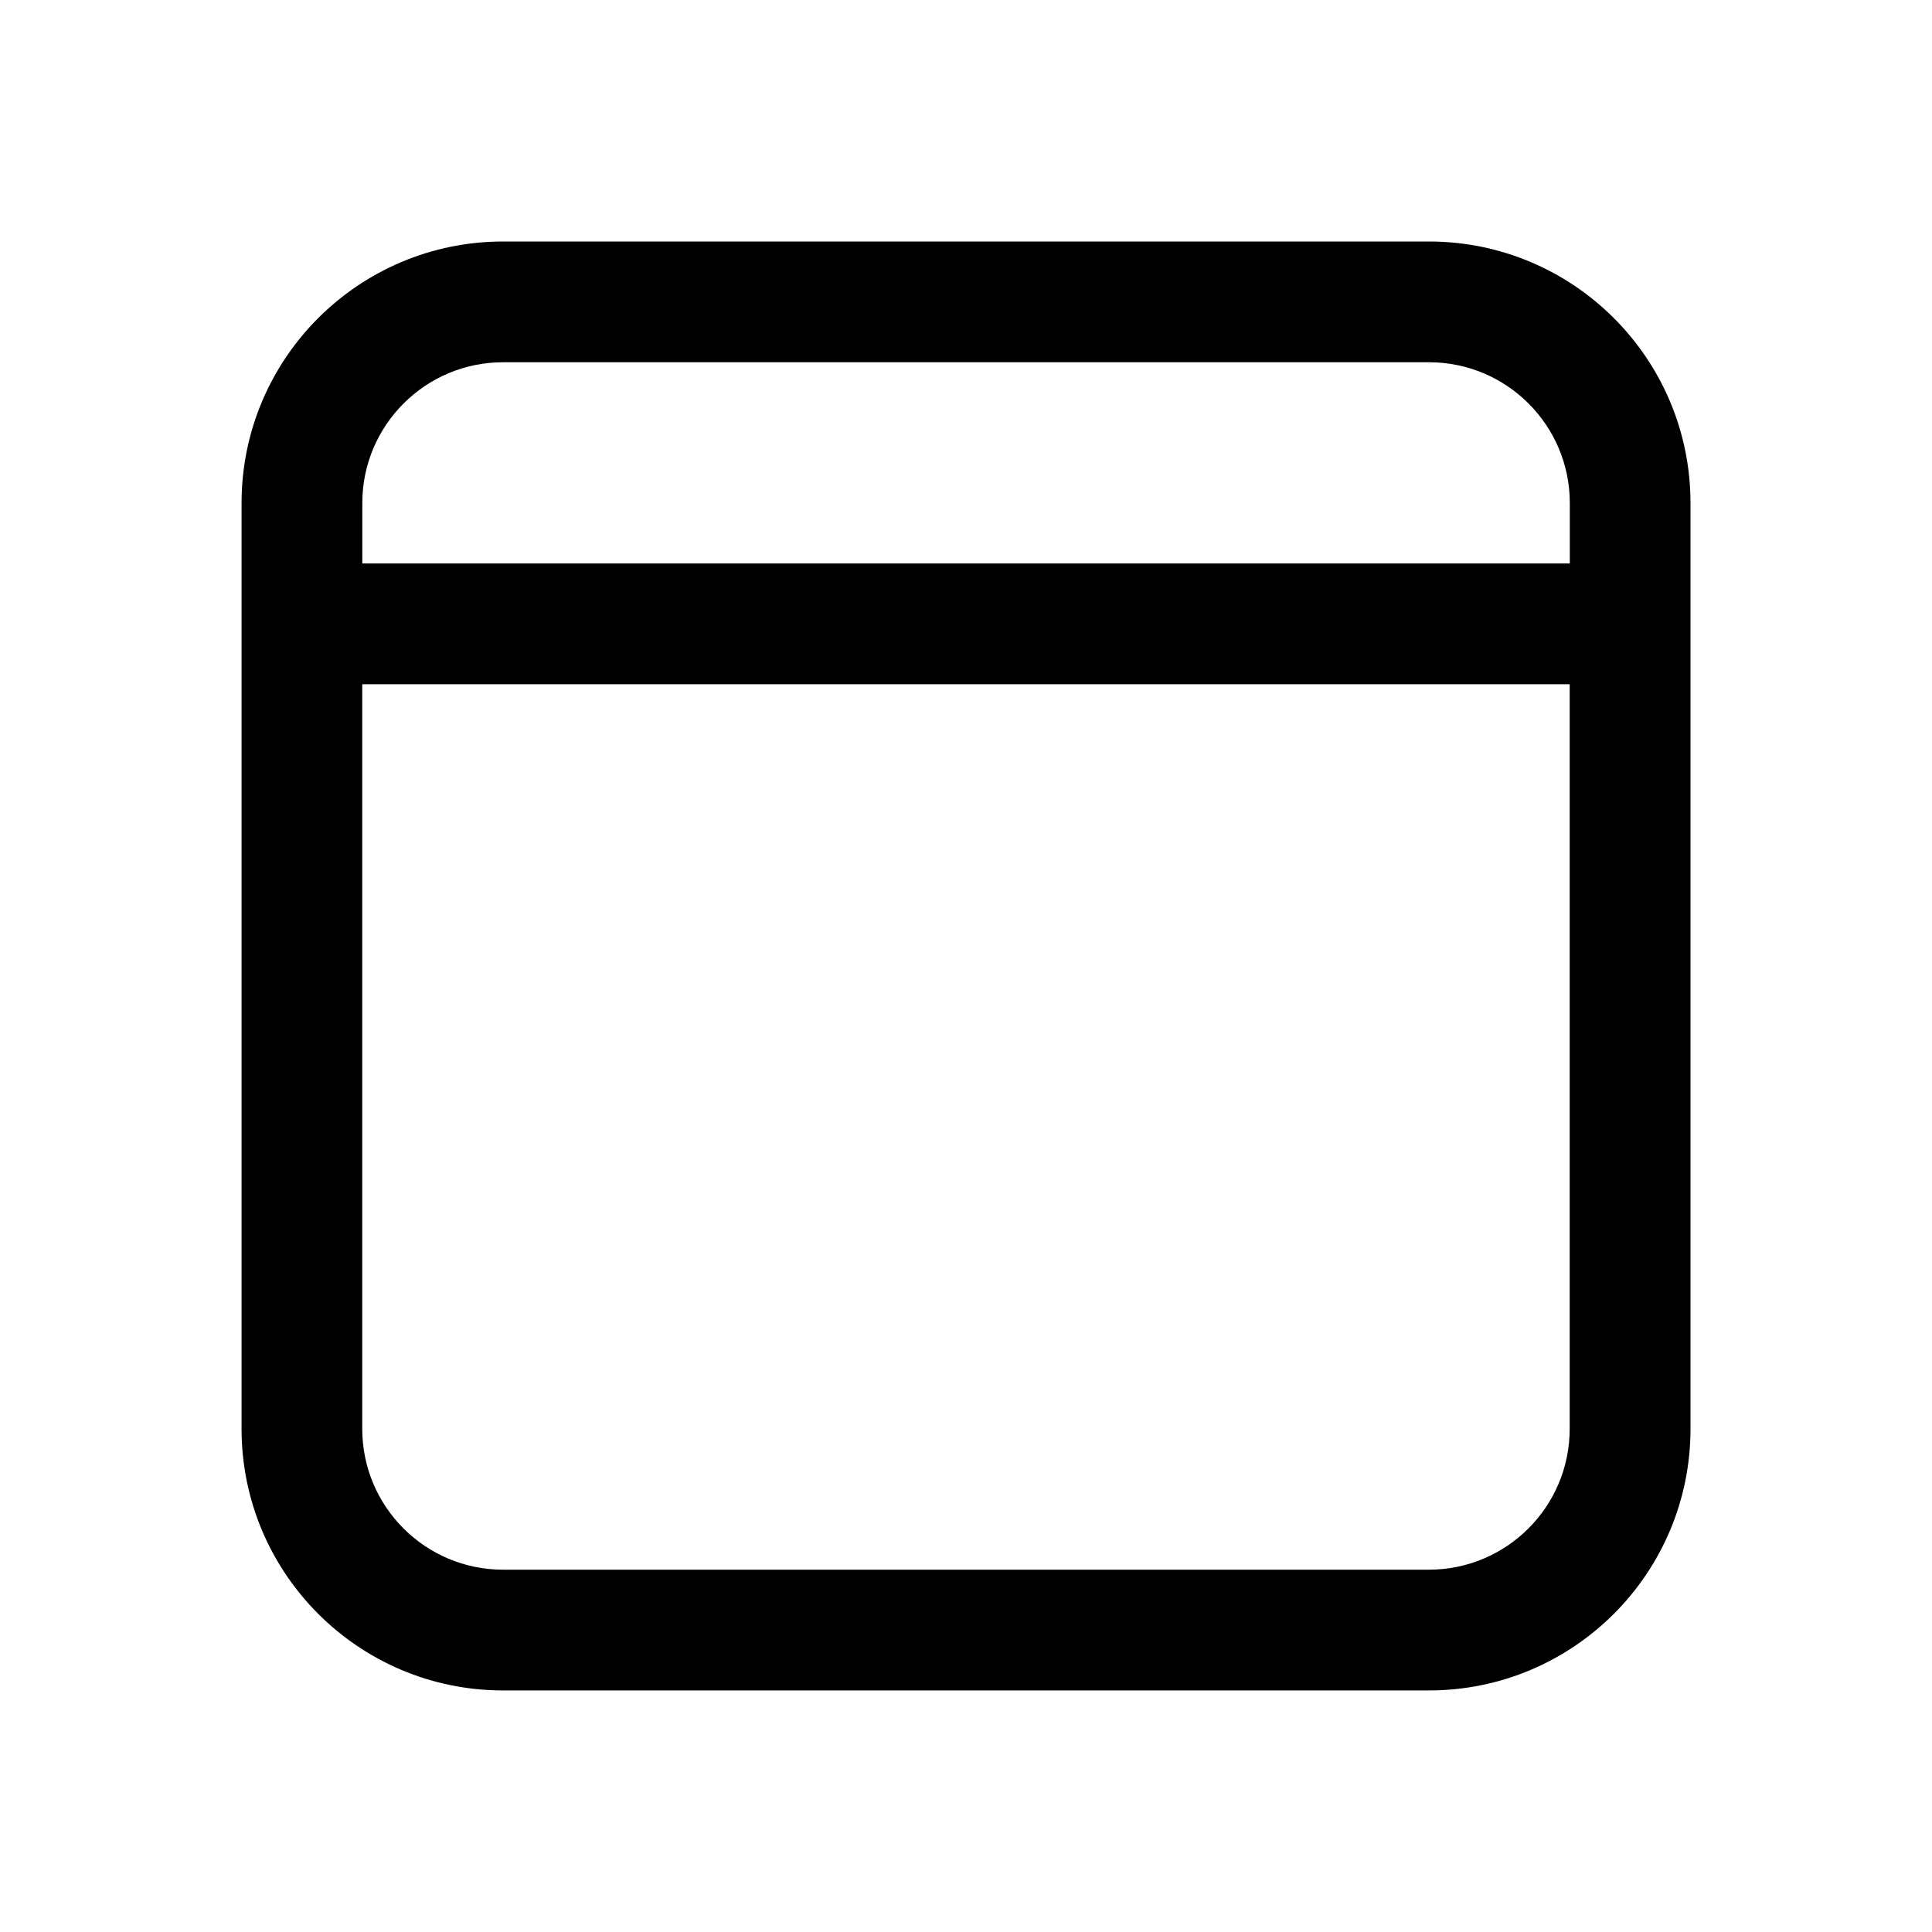 <!-- Generated by IcoMoon.io -->
<svg version="1.1" xmlns="http://www.w3.org/2000/svg" width="32" height="32" viewBox="0 0 32 32">
<title>calendar-empty</title>
<path d="M23.667 4c2.393 0 4.333 1.94 4.333 4.333v15.333c0 2.393-1.94 4.333-4.333 4.333h-15.333c-2.393 0-4.333-1.94-4.333-4.333v-15.333c0-2.393 1.94-4.333 4.333-4.333h15.333zM26 11.333h-20v12.333c0 1.289 1.045 2.333 2.333 2.333h15.333c1.289 0 2.333-1.045 2.333-2.333v-12.333zM23.667 6h-15.333c-1.289 0-2.333 1.045-2.333 2.333v1h20v-1c0-1.289-1.045-2.333-2.333-2.333z"></path>
</svg>
